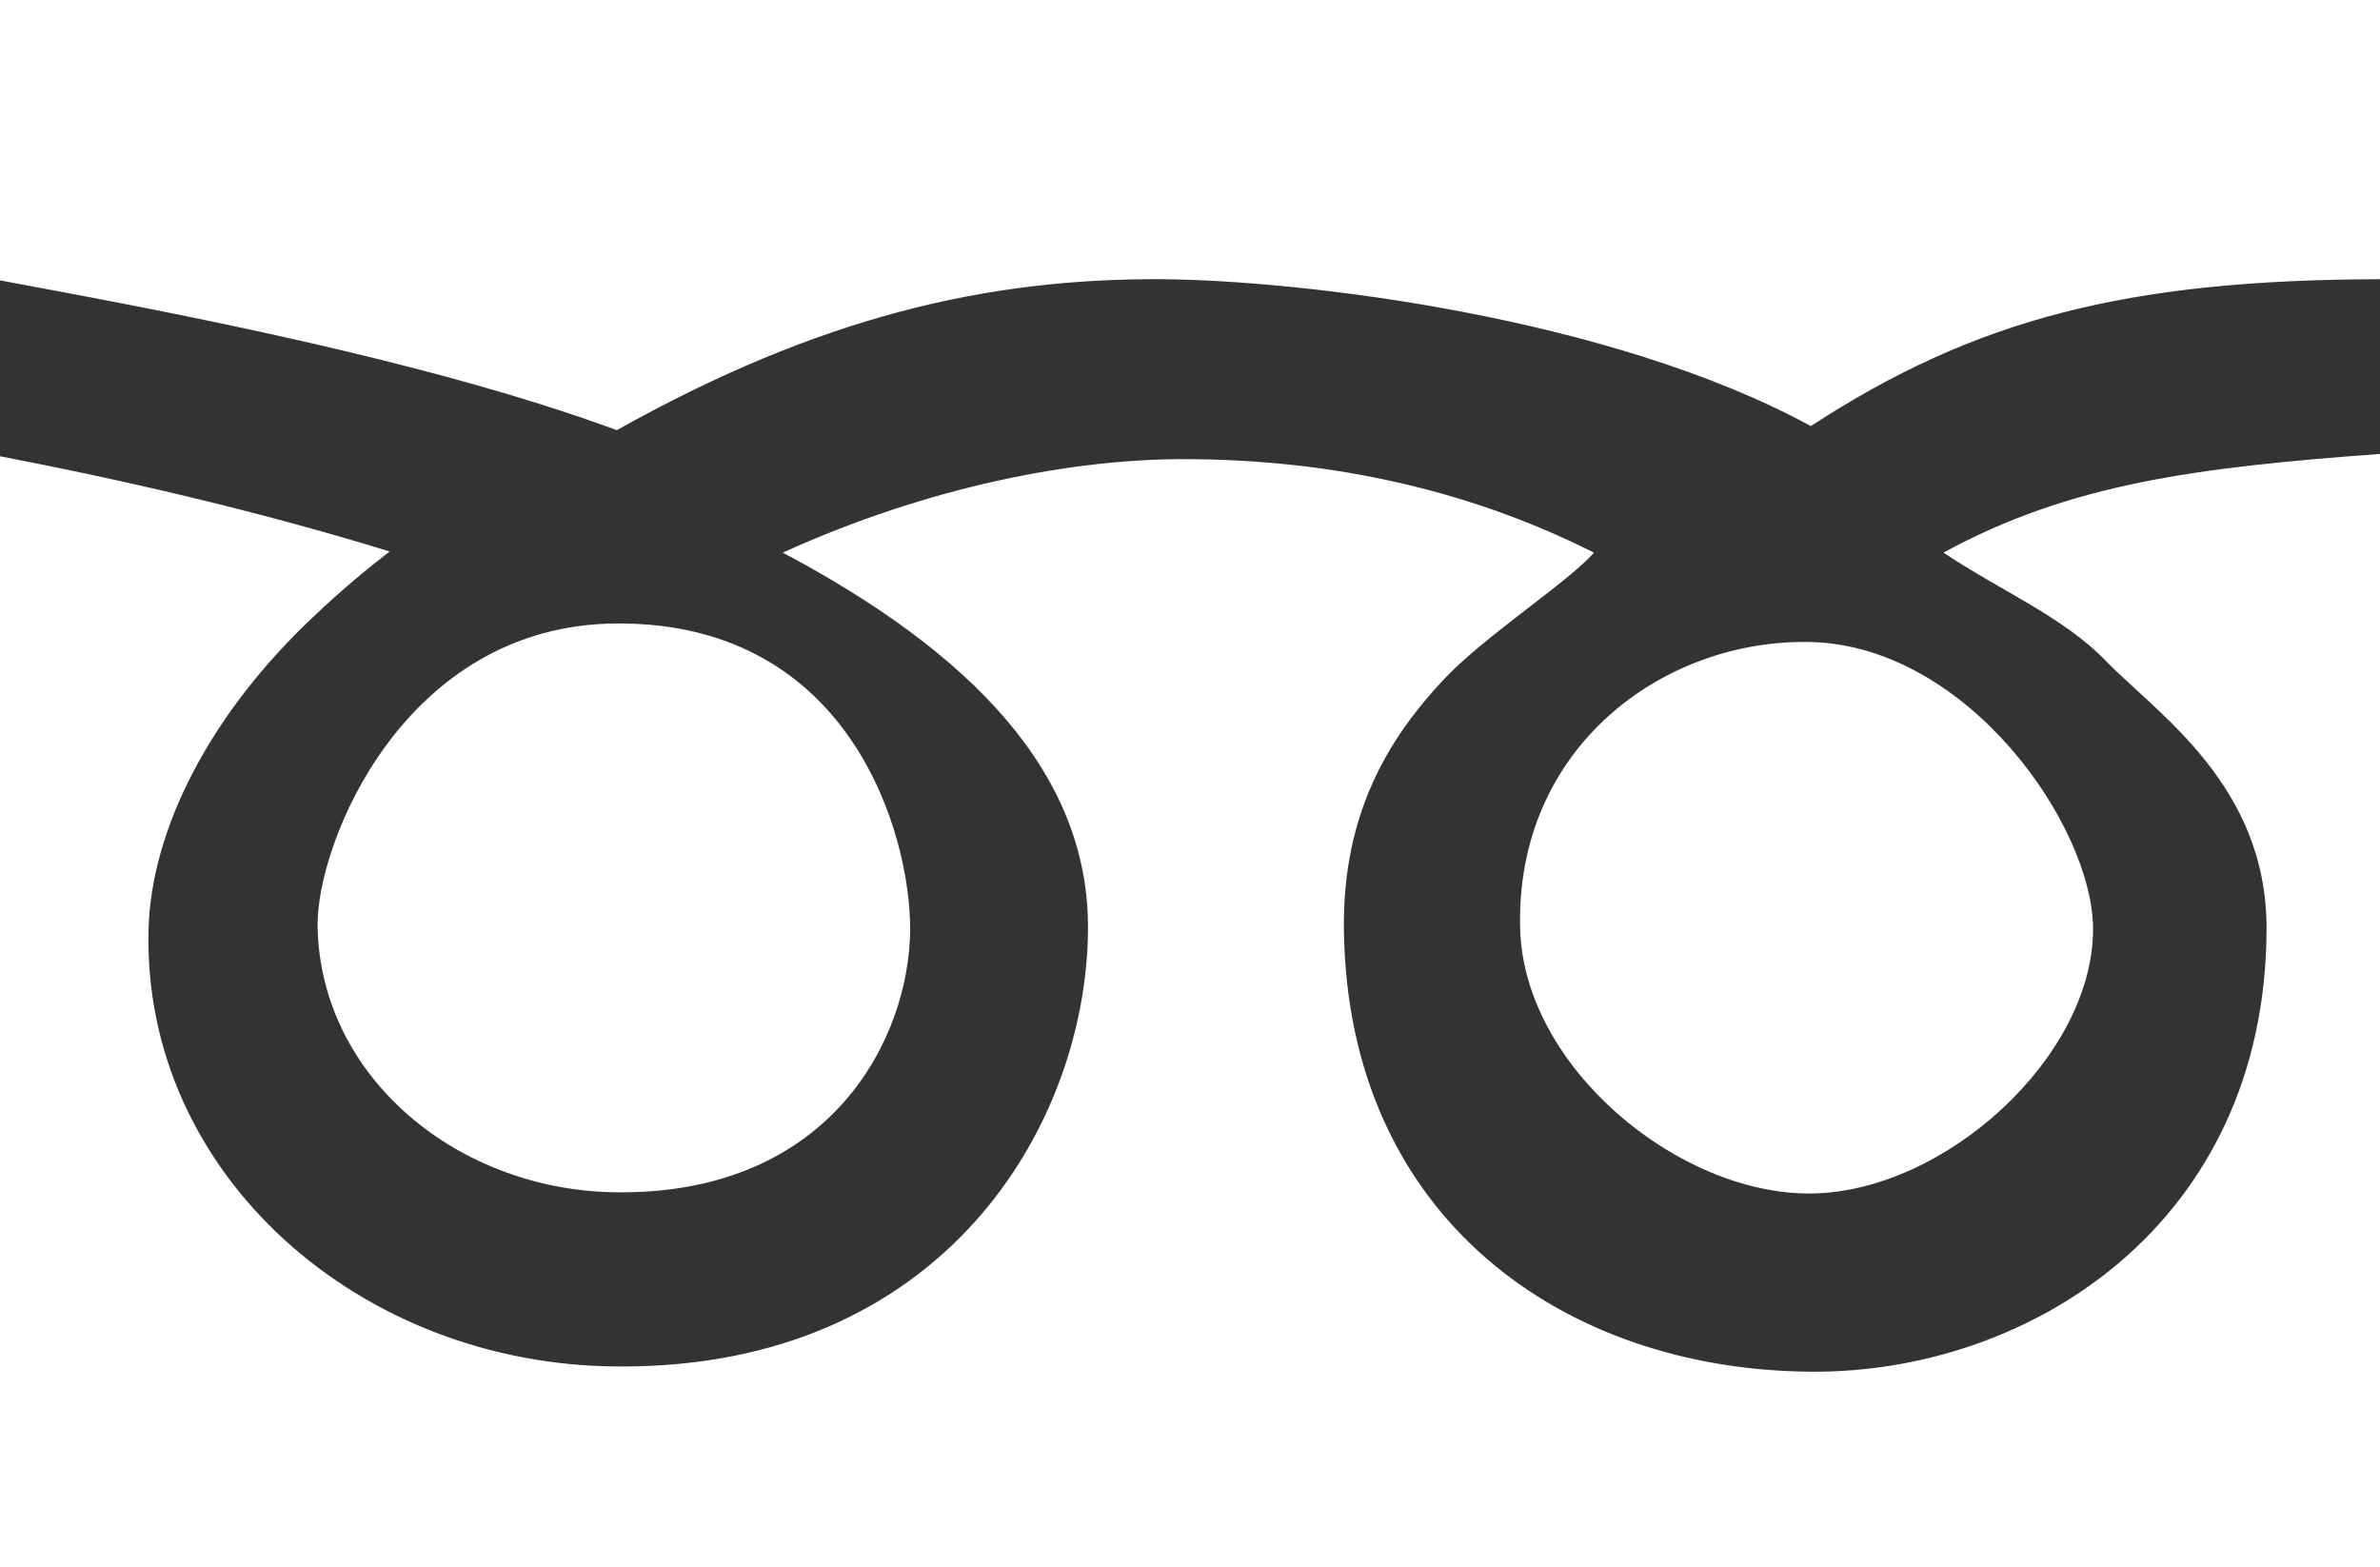 <?xml version="1.0" encoding="UTF-8" standalone="no"?>
<!DOCTYPE svg PUBLIC "-//W3C//DTD SVG 1.1//EN" "http://www.w3.org/Graphics/SVG/1.1/DTD/svg11.dtd">
<svg width="100%" height="100%" viewBox="0 0 41 27" version="1.1" xmlns="http://www.w3.org/2000/svg" xmlns:xlink="http://www.w3.org/1999/xlink" xml:space="preserve" xmlns:serif="http://www.serif.com/" style="fill-rule:evenodd;clip-rule:evenodd;stroke-linejoin:round;stroke-miterlimit:2;">
    <rect x="0" y="0" width="41" height="27" fill="#333333" stroke="none"/>
    <g transform="matrix(1,0,0,1,-63,-3459)">
        <path d="M104,3466.82C100.888,3467.05 98.675,3467.32 96.48,3468.52C97.484,3469.19 98.536,3469.62 99.283,3470.39C100.166,3471.3 102.055,3472.53 102.046,3475.01C102.028,3480.09 97.958,3482.66 94.195,3482.63C89.926,3482.6 86.211,3479.97 86.151,3475.01C86.128,3473.02 86.914,3471.73 87.857,3470.72C88.553,3469.97 90.041,3469.01 90.458,3468.52C87.843,3467.2 85.284,3466.92 83.5,3466.91C81.479,3466.89 78.949,3467.4 76.485,3468.52C79.726,3470.24 81.762,3472.32 81.743,3475.01C81.718,3478.39 79.249,3482.57 73.661,3482.54C69.2,3482.53 65.45,3479.23 65.559,3475.01C65.602,3473.31 66.599,3471.3 68.446,3469.58C68.836,3469.21 69.26,3468.85 69.712,3468.5C67.376,3467.78 64.984,3467.24 63,3466.86L63,3486L104,3486L104,3466.82ZM94.195,3470.06C91.668,3470 89.096,3471.87 89.188,3475.01C89.258,3477.39 91.919,3479.58 94.195,3479.56C96.498,3479.54 99.053,3477.21 99.057,3475.01C99.06,3473.25 96.914,3470.13 94.195,3470.06ZM73.626,3469.74C69.951,3469.76 68.442,3473.55 68.471,3474.97C68.524,3477.57 70.906,3479.53 73.661,3479.54C77.314,3479.56 78.669,3476.89 78.679,3475.01C78.687,3473.43 77.695,3469.72 73.626,3469.74ZM104,3463.81L104,3459L63,3459L63,3463.83C65.801,3464.35 70.276,3465.18 73.626,3466.41C77.127,3464.45 80.018,3463.79 83.032,3463.81C85.416,3463.83 90.722,3464.45 94.195,3466.34C97.02,3464.5 99.625,3463.82 104,3463.81Z" style="fill:white;"/>
    </g>
</svg>
